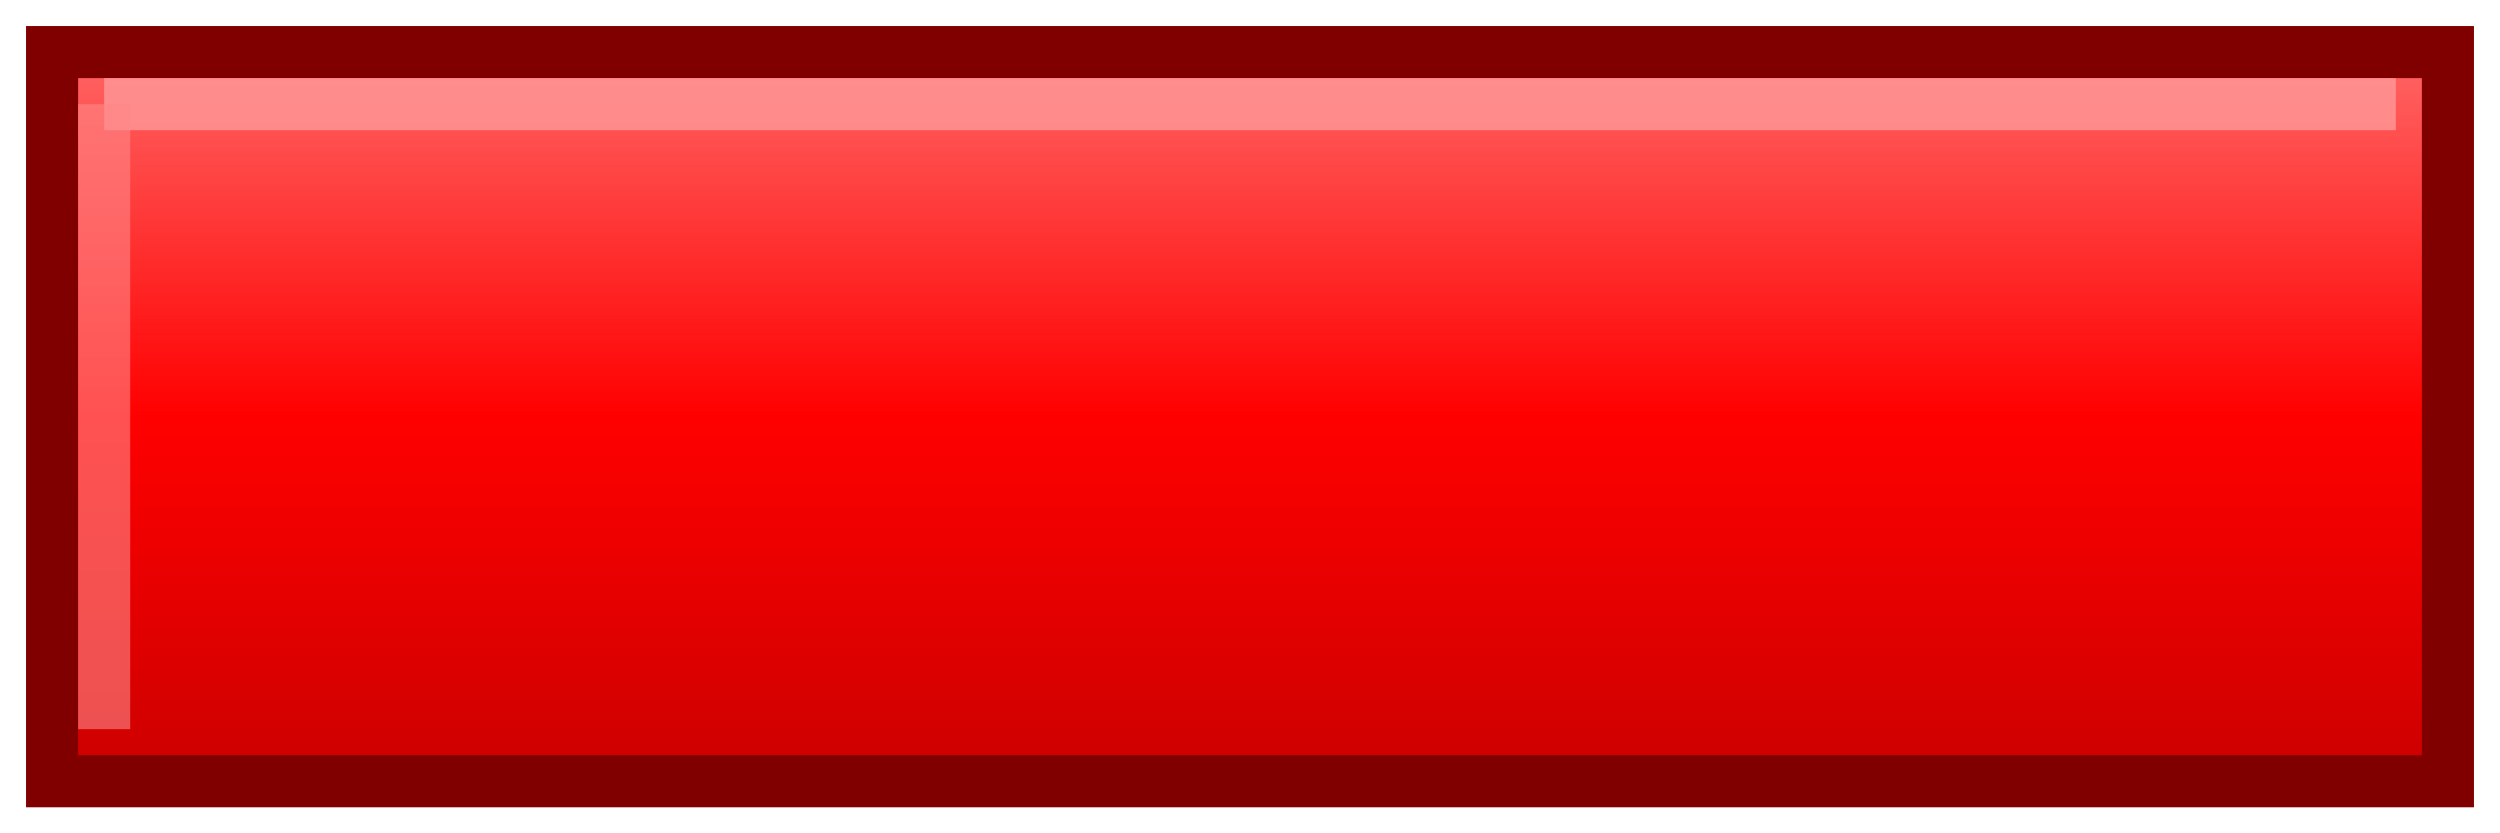 <?xml version="1.0" encoding="UTF-8"?>
<svg width="48" height="16" viewBox="0 0 48 16" xmlns="http://www.w3.org/2000/svg">
  <!-- Brick with 3D bevel effect -->
  <defs>
    <linearGradient id="brickGradient" x1="0%" y1="0%" x2="0%" y2="100%">
      <stop offset="0%" style="stop-color:#ff6666;stop-opacity:1" />
      <stop offset="50%" style="stop-color:#ff0000;stop-opacity:1" />
      <stop offset="100%" style="stop-color:#cc0000;stop-opacity:1" />
    </linearGradient>
  </defs>
  <!-- Main brick body -->
  <rect x="1" y="1" width="46" height="14" fill="url(#brickGradient)" stroke="#800000" stroke-width="1"/>
  <!-- Top highlight for 3D effect -->
  <line x1="2" y1="2" x2="46" y2="2" stroke="#ff9999" stroke-width="1" opacity="0.8"/>
  <!-- Left highlight -->
  <line x1="2" y1="2" x2="2" y2="14" stroke="#ff8888" stroke-width="1" opacity="0.6"/>
</svg>